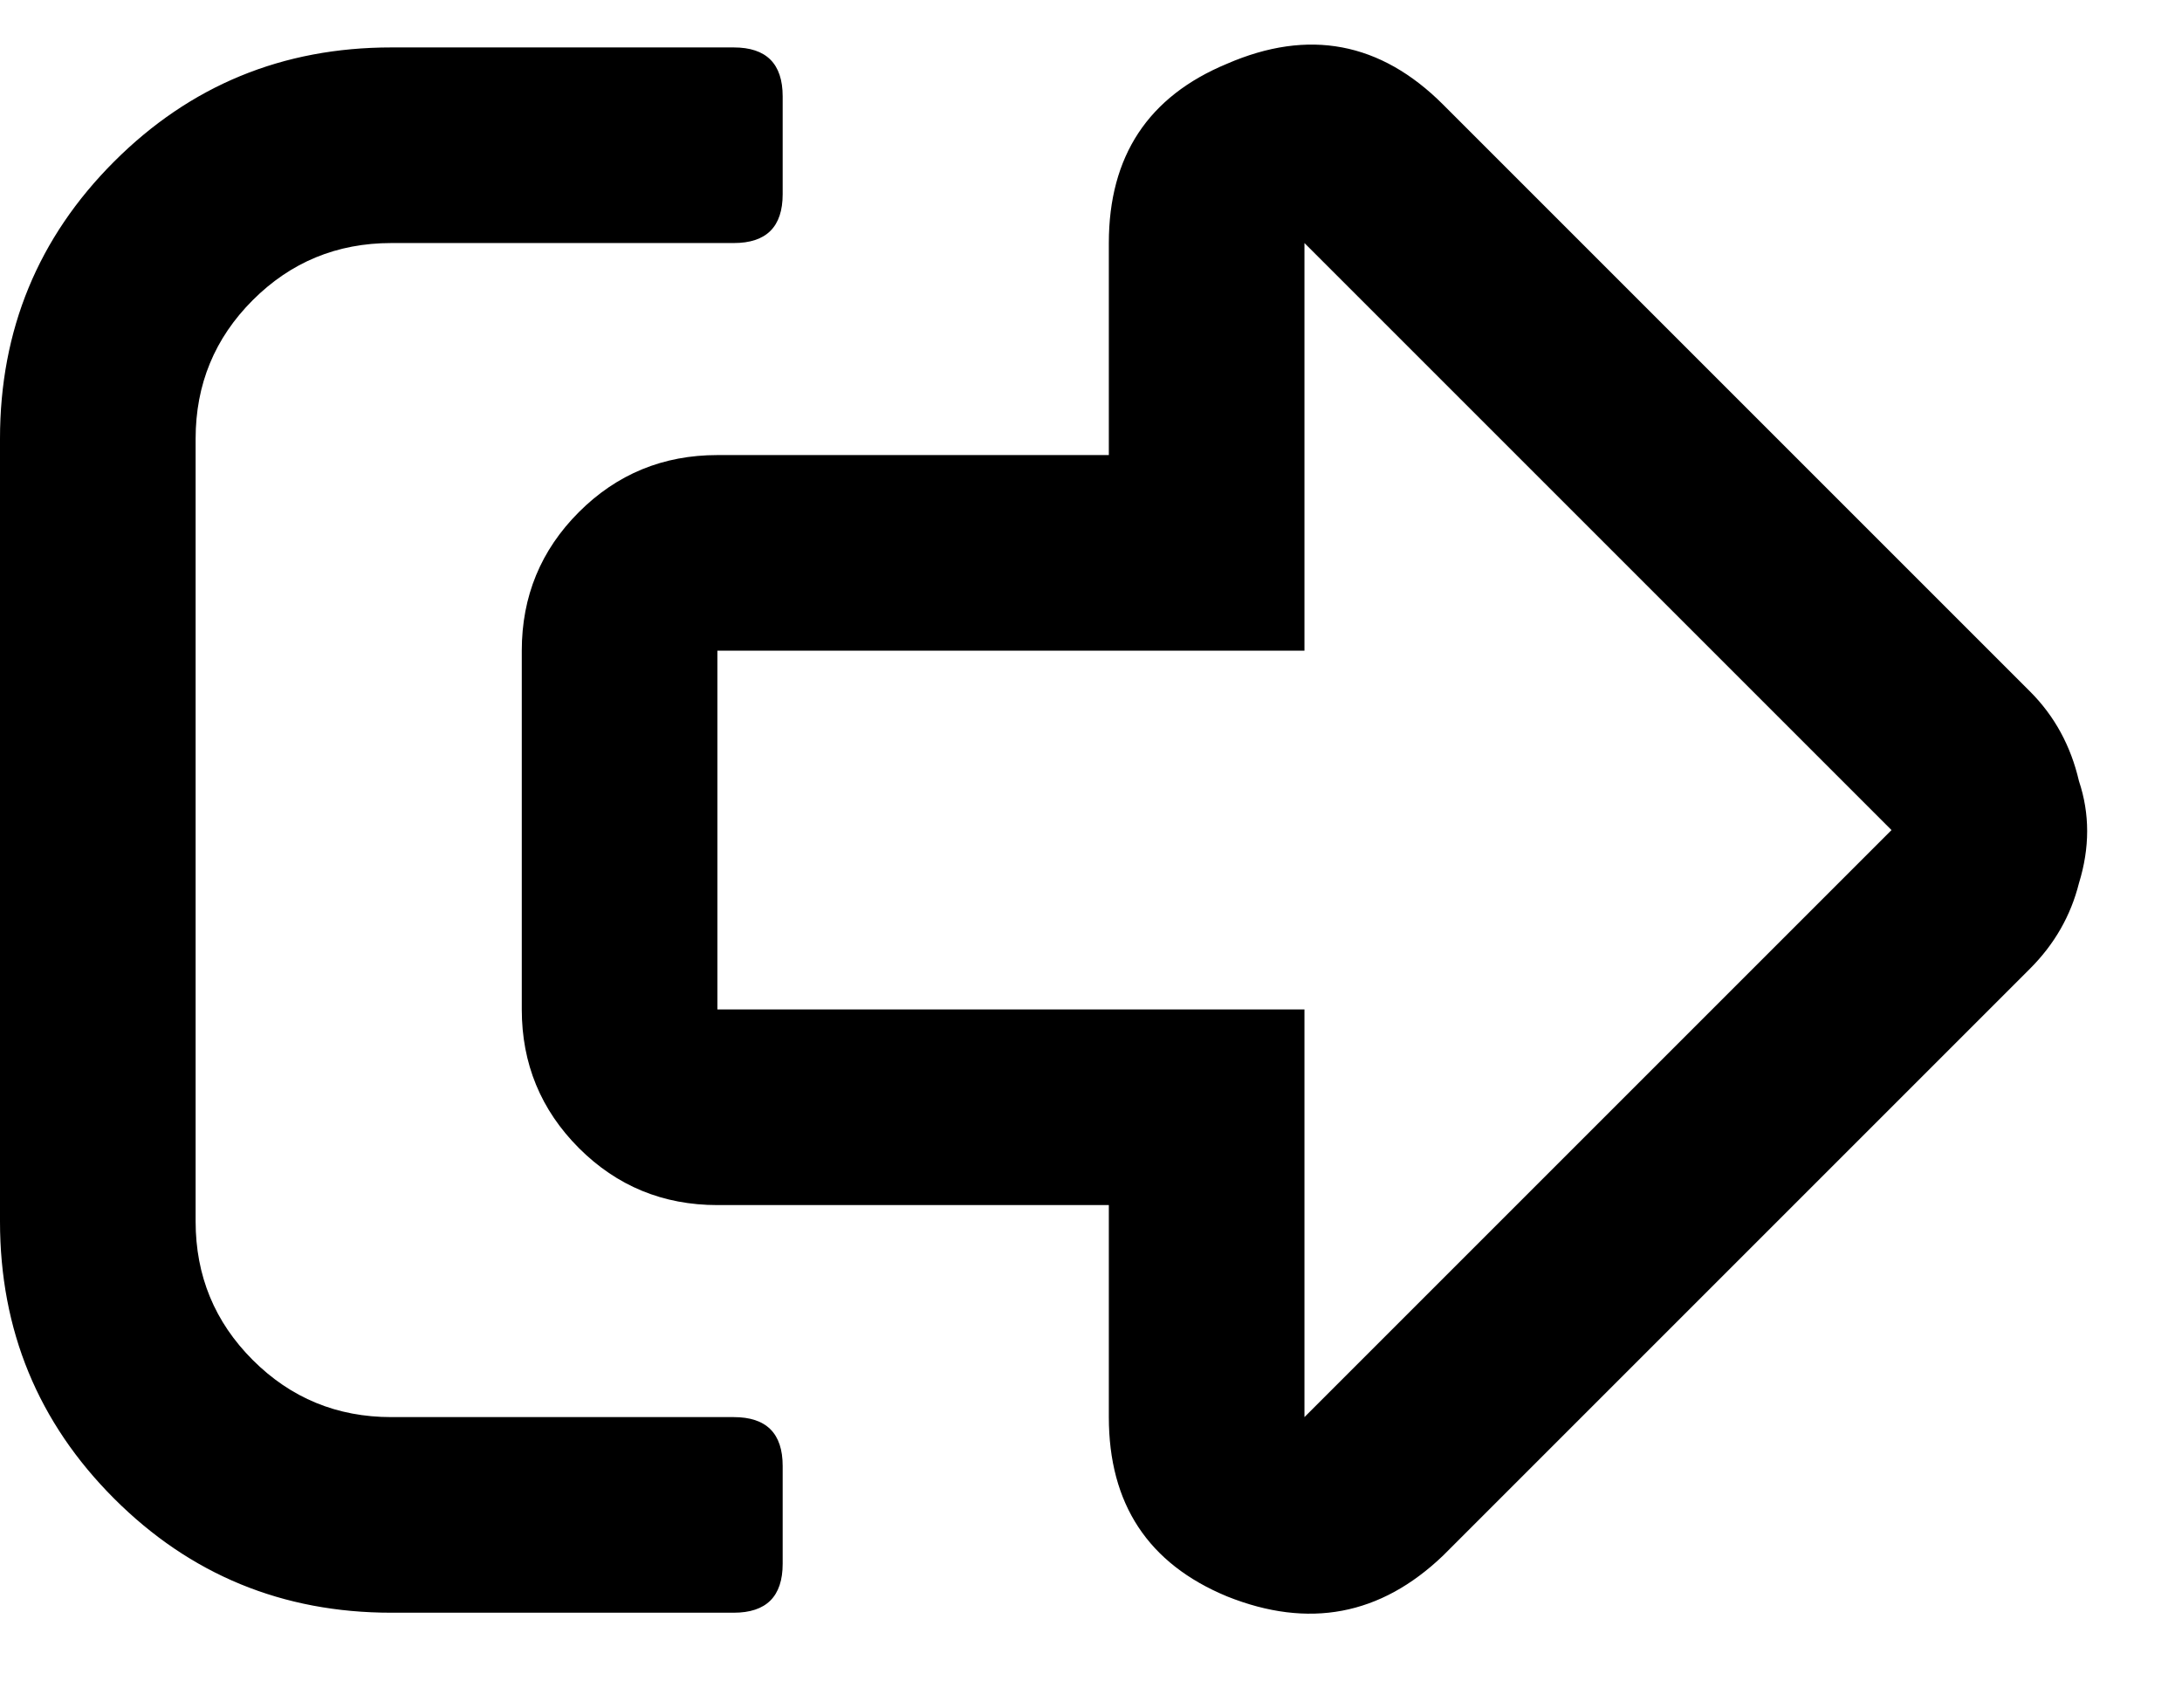 <svg width="23" height="18" viewBox="0 0 23 18"  xmlns="http://www.w3.org/2000/svg">
<path d="M11.688 2.562C11.688 1.646 12.103 1.016 12.934 0.672C13.793 0.299 14.552 0.443 15.211 1.102L21.398 7.289C21.656 7.547 21.828 7.862 21.914 8.234C22.029 8.578 22.029 8.936 21.914 9.309C21.828 9.652 21.656 9.953 21.398 10.211L15.211 16.398C14.552 17.029 13.793 17.172 12.934 16.828C12.103 16.484 11.688 15.854 11.688 14.938V12.703H7.562C6.99 12.703 6.503 12.503 6.102 12.102C5.701 11.7 5.5 11.213 5.5 10.641V6.859C5.5 6.286 5.701 5.799 6.102 5.398C6.503 4.997 6.99 4.797 7.562 4.797H11.688V2.562ZM19.938 8.75L13.75 2.562V6.859H7.562V10.641H13.75V14.938L19.938 8.75ZM4.125 0.5H7.734C8.078 0.5 8.25 0.672 8.25 1.016V2.047C8.25 2.391 8.078 2.562 7.734 2.562H4.125C3.552 2.562 3.065 2.763 2.664 3.164C2.263 3.565 2.062 4.052 2.062 4.625V12.875C2.062 13.448 2.263 13.935 2.664 14.336C3.065 14.737 3.552 14.938 4.125 14.938H7.734C8.078 14.938 8.25 15.109 8.25 15.453V16.484C8.25 16.828 8.078 17 7.734 17H4.125C2.979 17 2.005 16.599 1.203 15.797C0.401 14.995 0 14.021 0 12.875V4.625C0 3.479 0.401 2.505 1.203 1.703C2.005 0.901 2.979 0.5 4.125 0.5Z"/>
</svg>
